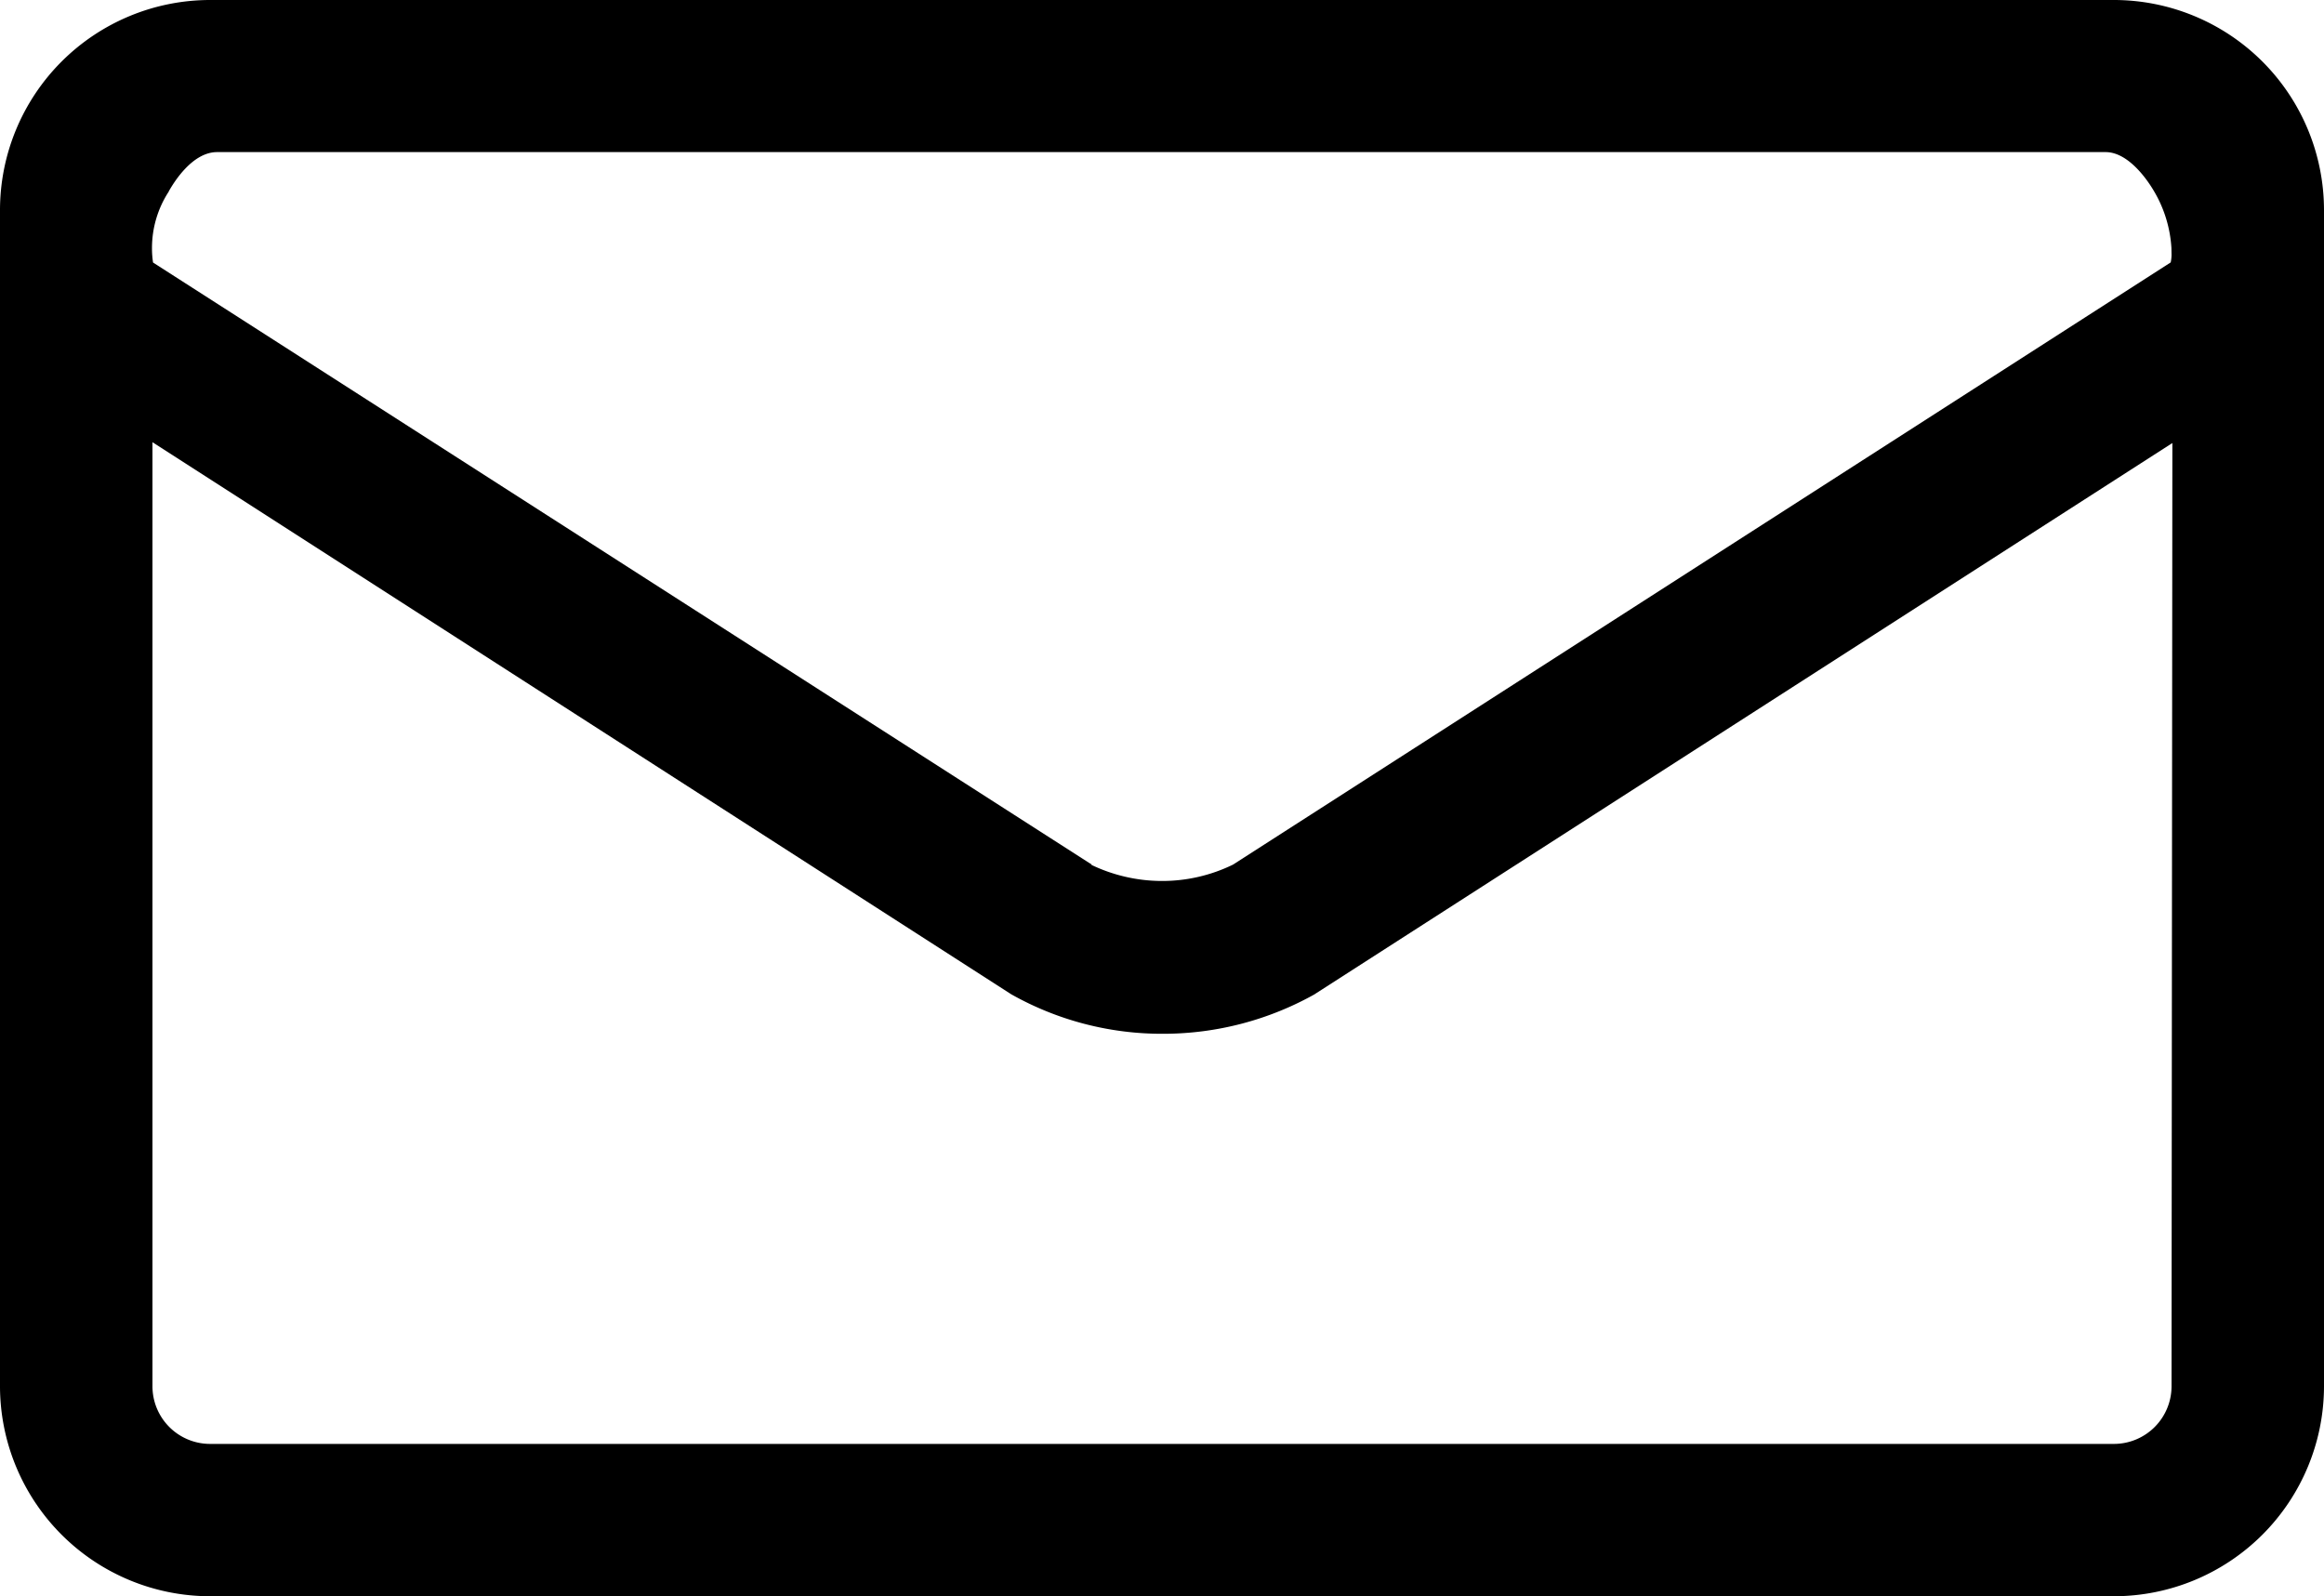 <svg xmlns="http://www.w3.org/2000/svg" width="19.633" height="13.486" viewBox="0 0 19.633 13.486">
  <path id="envelope" d="M20.043,5.257H3.958A1.776,1.776,0,0,0,2.184,7.031V16.97a1.776,1.776,0,0,0,1.774,1.773H20.043a1.776,1.776,0,0,0,1.774-1.773V7.031a1.776,1.776,0,0,0-1.774-1.774h0Zm.486,2.154a.32.32,0,0,1-.007.063v0L12.6,12.562A1.363,1.363,0,0,1,12,12.7a1.384,1.384,0,0,1-.6-.138l.008,0L3.477,7.475a.777.777,0,0,1-.009-.122.872.872,0,0,1,.142-.478l0,0V6.873c.044-.078.2-.331.408-.331H19.972c.2,0,.365.254.41.332a1.068,1.068,0,0,1,.146.478v0Zm0,9.559a.487.487,0,0,1-.486.486H3.958a.487.487,0,0,1-.486-.486h0V8.993l7.256,4.665a2.591,2.591,0,0,0,1.28.333,2.619,2.619,0,0,0,1.293-.34l-.013.007L20.536,9Z" transform="translate(-2.184 -5.257)"/>
</svg>
